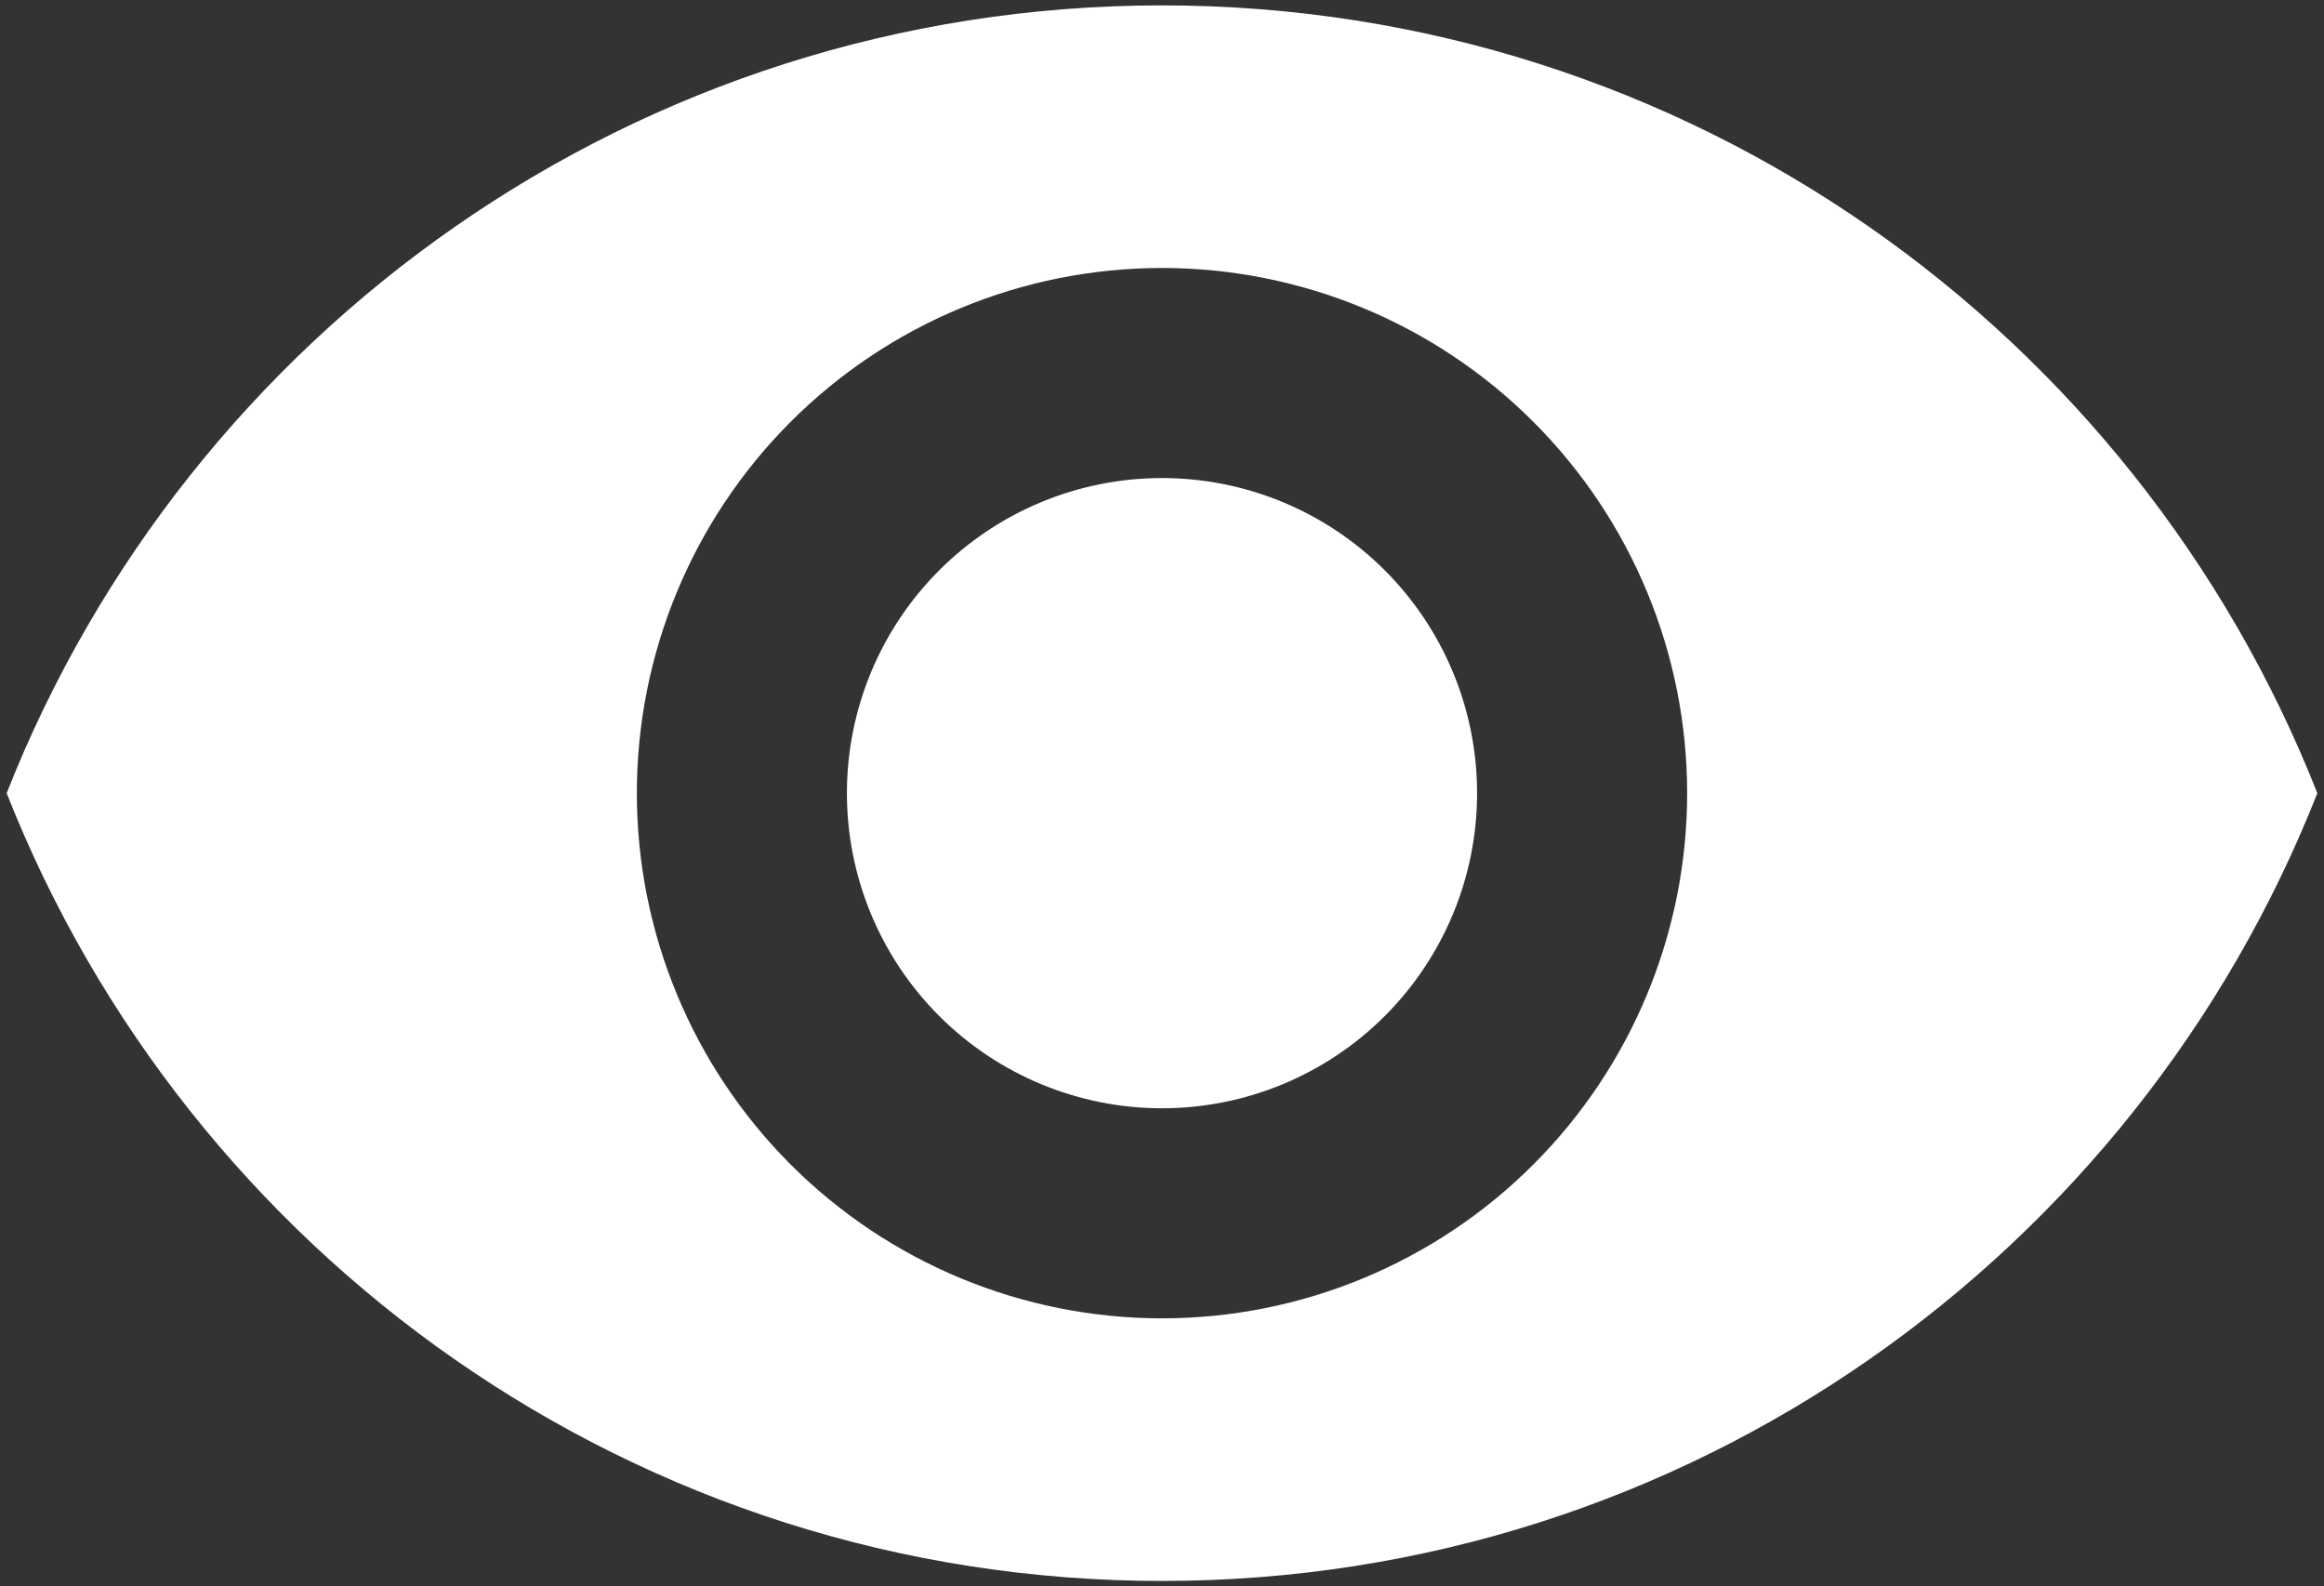 <svg width="189" height="129" viewBox="0 0 189 129" fill="none" xmlns="http://www.w3.org/2000/svg">
<rect x="0" y="0" width="189" height="129" fill="#333333" stroke="none"/>
<path d="M94.5 38.875C87.704 38.875 81.186 41.575 76.38 46.38C71.575 51.186 68.875 57.704 68.875 64.5C68.875 71.296 71.575 77.814 76.38 82.62C81.186 87.425 87.704 90.125 94.5 90.125C101.296 90.125 107.814 87.425 112.62 82.62C117.425 77.814 120.125 71.296 120.125 64.5C120.125 57.704 117.425 51.186 112.62 46.38C107.814 41.575 101.296 38.875 94.5 38.875ZM94.5 107.208C83.173 107.208 72.31 102.709 64.301 94.699C56.291 86.69 51.792 75.827 51.792 64.5C51.792 53.173 56.291 42.31 64.301 34.301C72.31 26.291 83.173 21.792 94.5 21.792C105.827 21.792 116.69 26.291 124.699 34.301C132.709 42.31 137.208 53.173 137.208 64.5C137.208 75.827 132.709 86.69 124.699 94.699C116.69 102.709 105.827 107.208 94.5 107.208ZM94.5 0.438C51.792 0.438 15.319 27.002 0.542 64.5C15.319 101.998 51.792 128.563 94.5 128.563C137.208 128.563 173.681 101.998 188.458 64.5C173.681 27.002 137.208 0.438 94.5 0.438Z" fill="white"/>
</svg>
